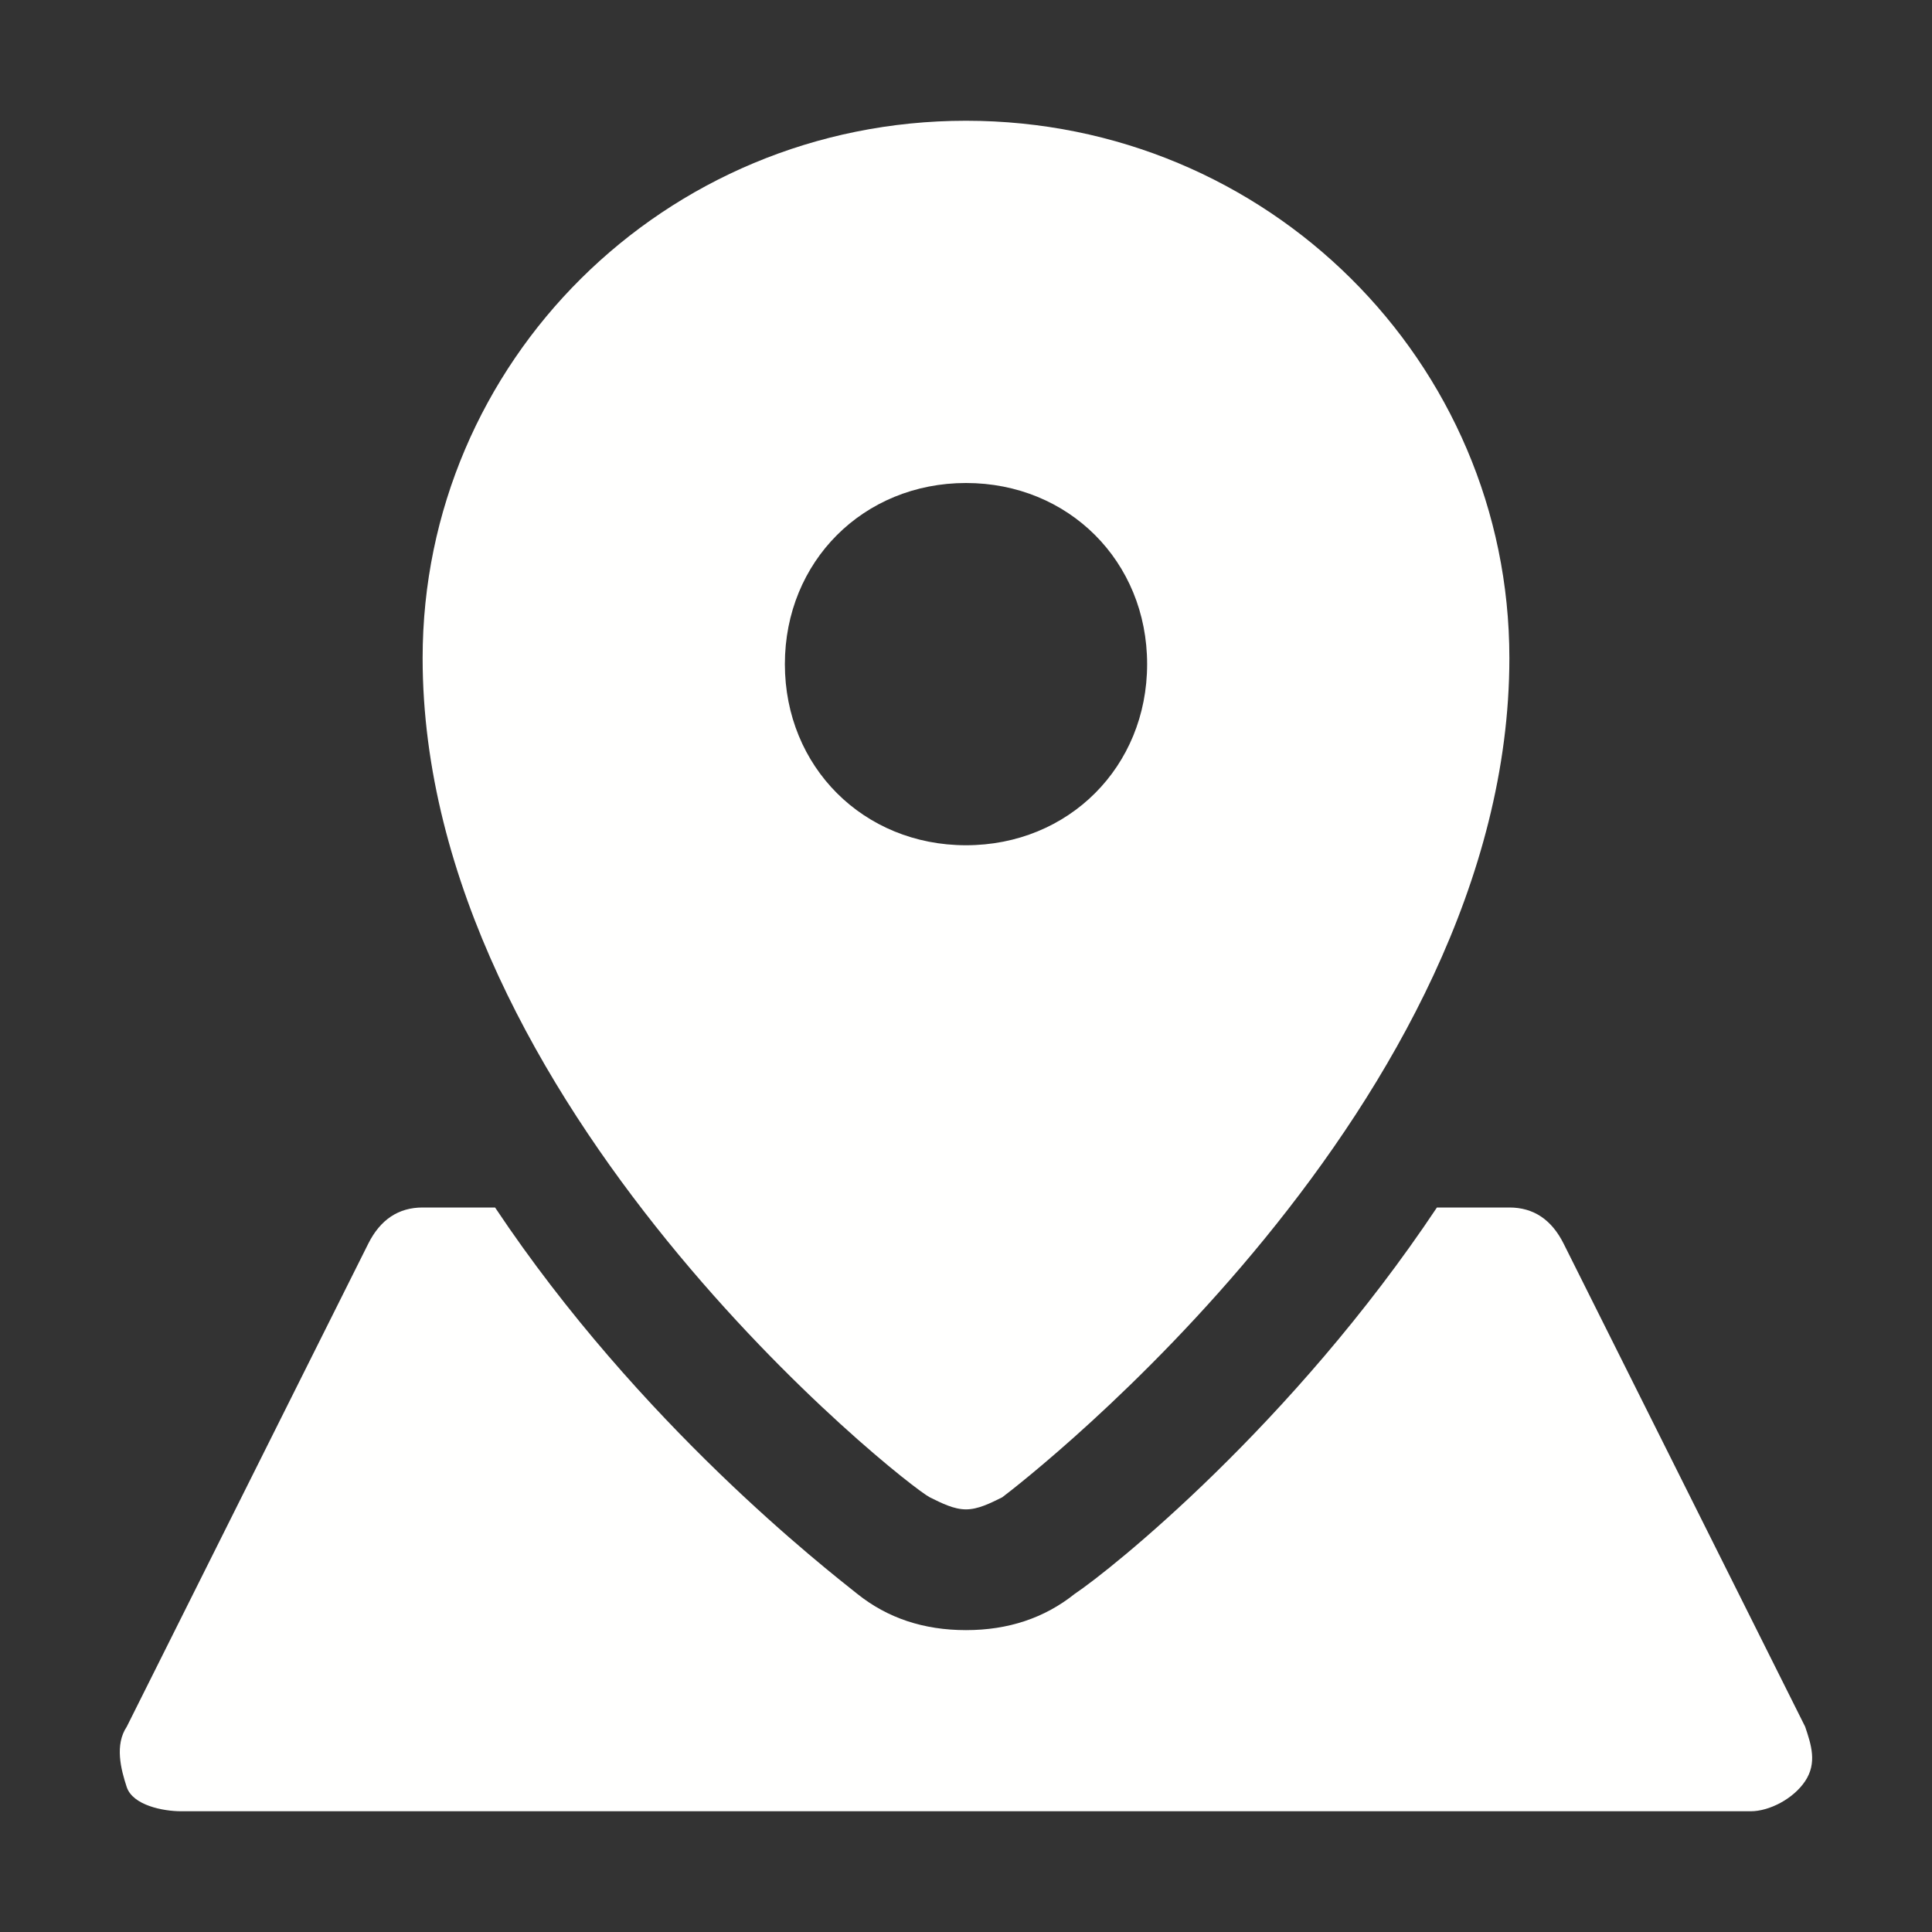 <svg width="20" height="20" viewBox="0 0 20 20" fill="none" xmlns="http://www.w3.org/2000/svg">
<rect x="0" y="0" width="20" height="20" fill="#333333" stroke="none"/>
<path d="M10 1.25C6.875 1.25 4.375 3.75 4.375 6.812C4.375 11.438 9.375 15.375 9.625 15.5C9.75 15.562 9.875 15.625 10 15.625C10.125 15.625 10.25 15.562 10.375 15.5C10.625 15.312 15.625 11.438 15.625 6.812C15.625 3.75 13.125 1.25 10 1.25ZM10 8.75C8.938 8.75 8.125 7.938 8.125 6.875C8.125 5.812 8.938 5 10 5C11.062 5 11.875 5.812 11.875 6.875C11.875 7.938 11.062 8.75 10 8.75Z" fill="#FFFFFE"/>
<path d="M18.687 17.875L16.187 12.875C16.062 12.625 15.875 12.5 15.625 12.5H14.875C13.375 14.75 11.5 16.25 11.125 16.5C10.812 16.75 10.437 16.875 10 16.875C9.562 16.875 9.187 16.75 8.875 16.5C8.562 16.25 6.625 14.75 5.125 12.5H4.375C4.125 12.5 3.937 12.625 3.812 12.875L1.312 17.875C1.187 18.062 1.25 18.312 1.312 18.5C1.375 18.688 1.687 18.75 1.875 18.75H18.125C18.312 18.75 18.562 18.625 18.687 18.438C18.812 18.25 18.75 18.062 18.687 17.875Z" fill="#FFFFFE"/>
</svg>

